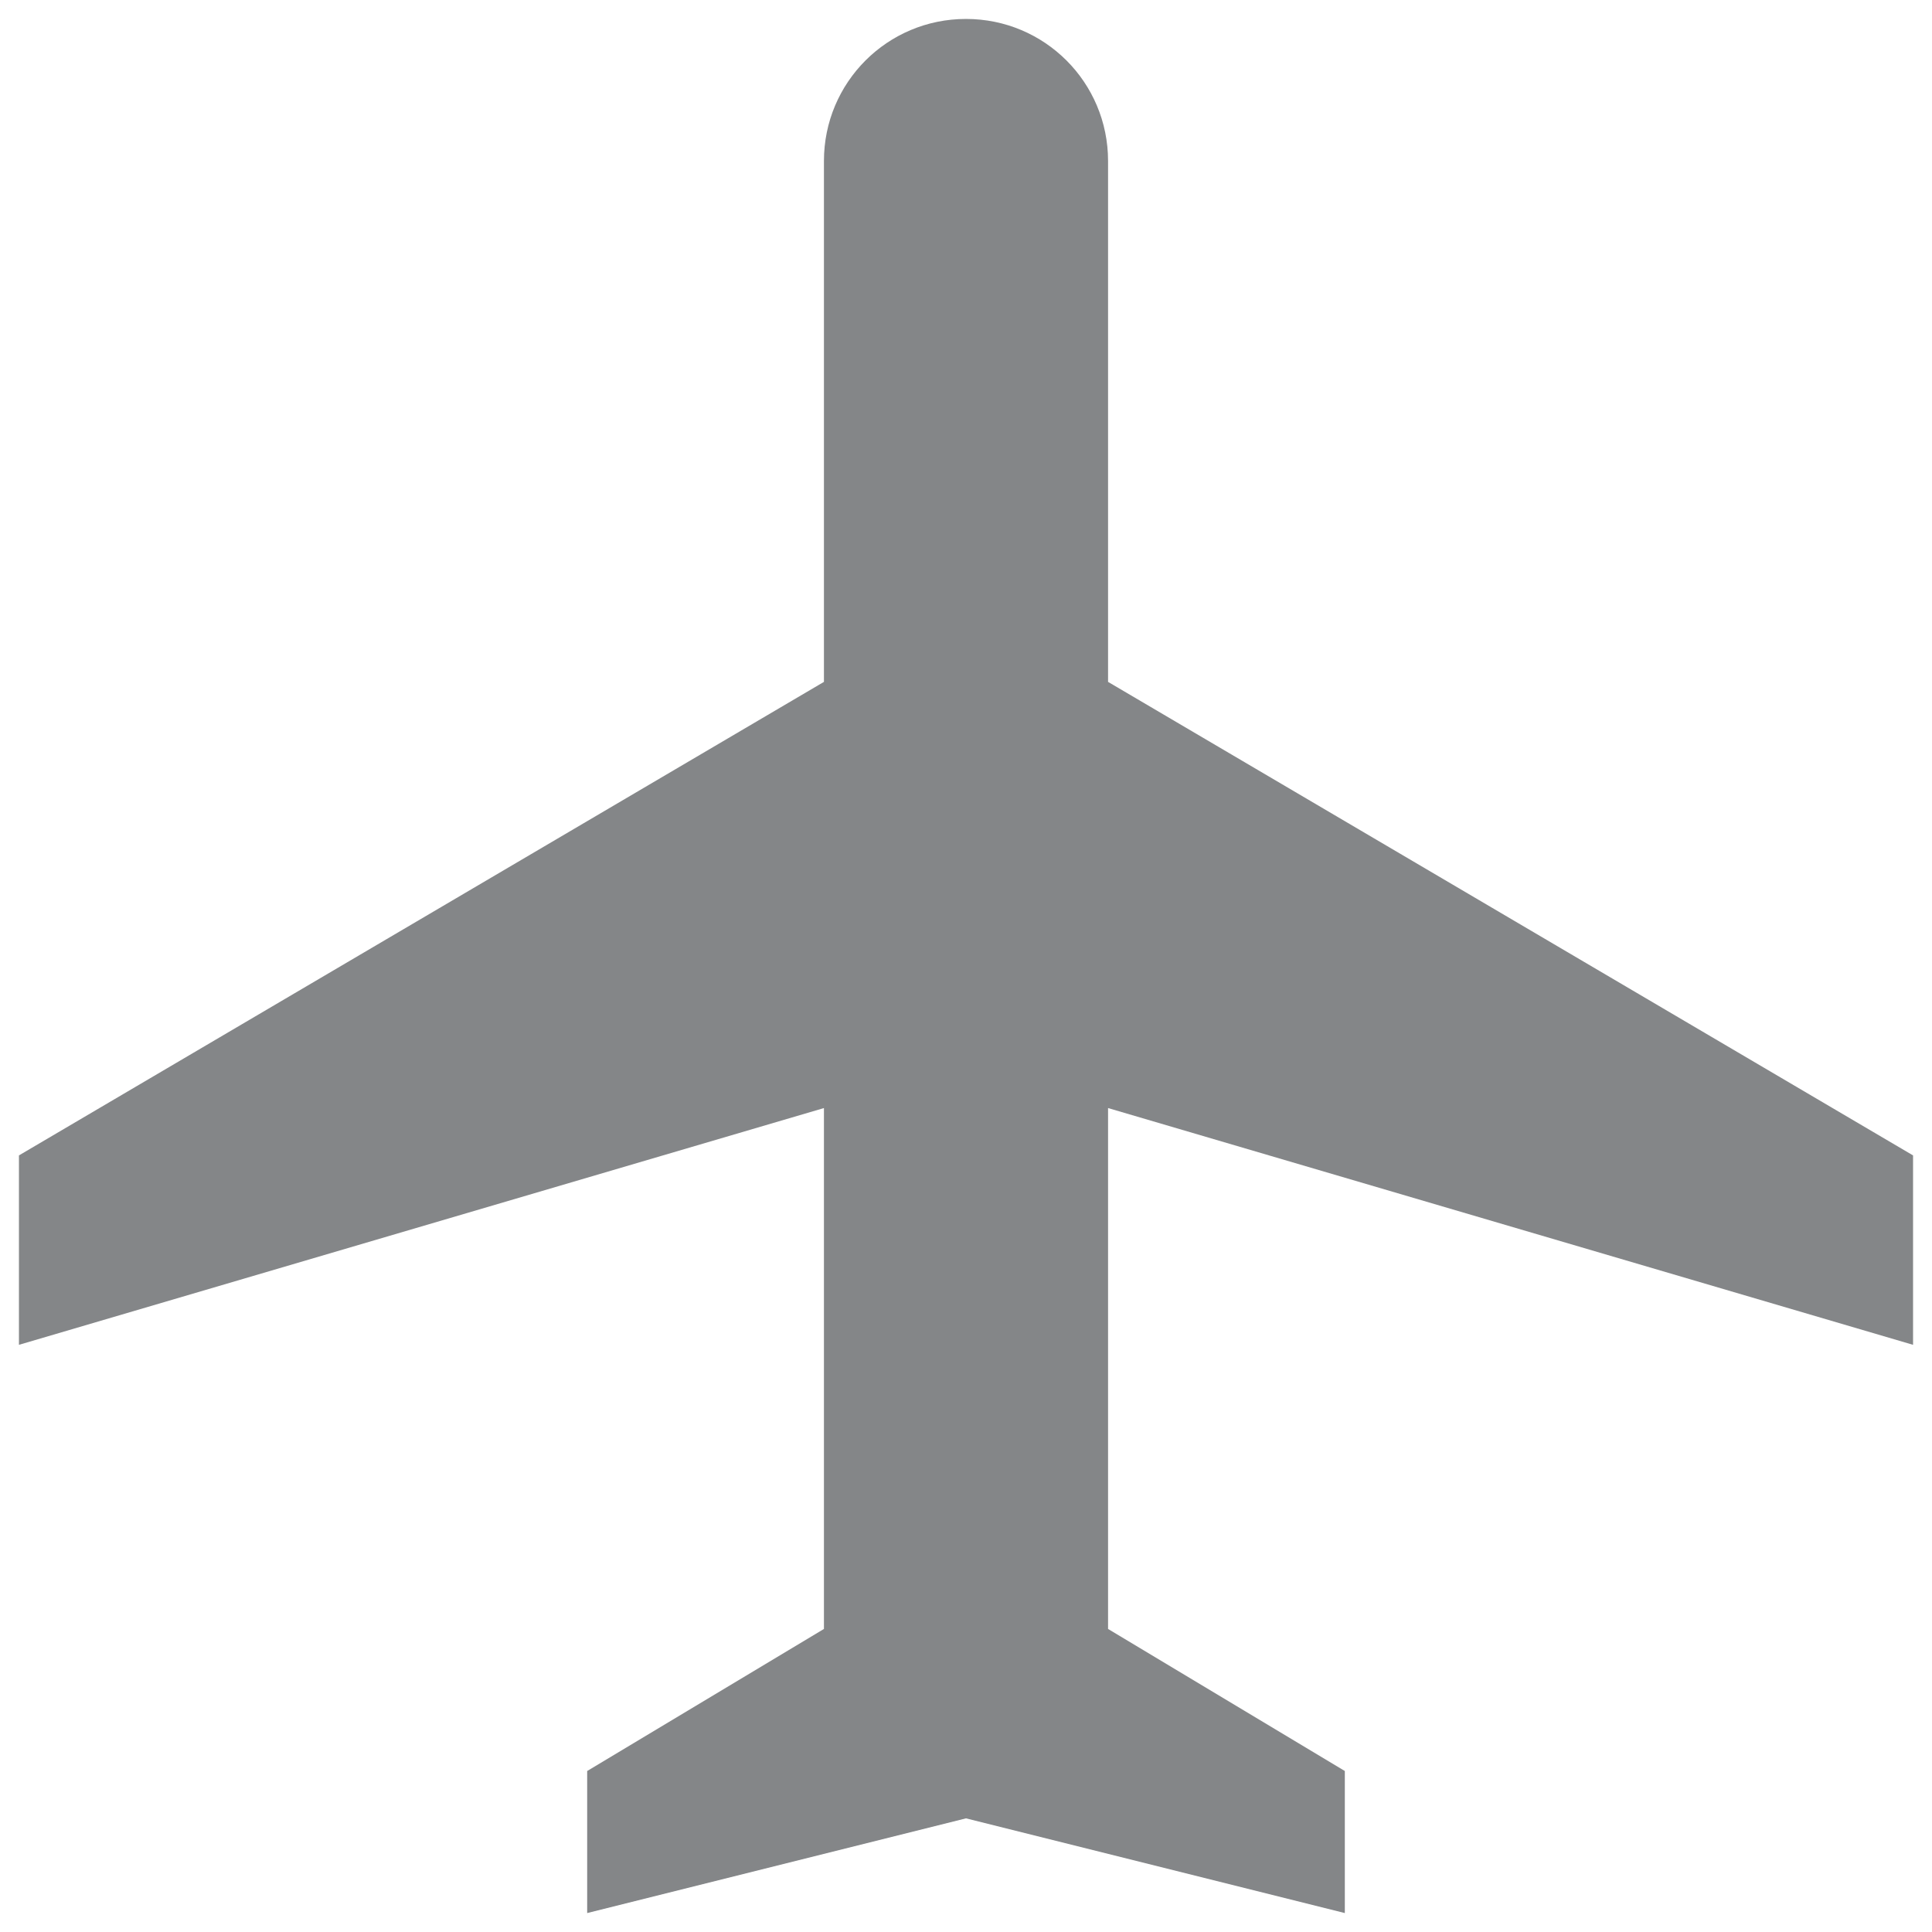 <svg width="51" height="51" viewBox="0 0 51 51" fill="none" xmlns="http://www.w3.org/2000/svg">
<path d="M50.5 35.5V30.5L29.25 18V4.25C29.25 2.175 27.575 0.5 25.5 0.5C23.425 0.5 21.75 2.175 21.75 4.25V18L0.5 30.5V35.5L21.75 29.25V43L15.5 46.75V50.5L25.5 48L35.5 50.5V46.75L29.25 43V29.25L50.5 35.5Z" fill="#848688"/>
</svg>

